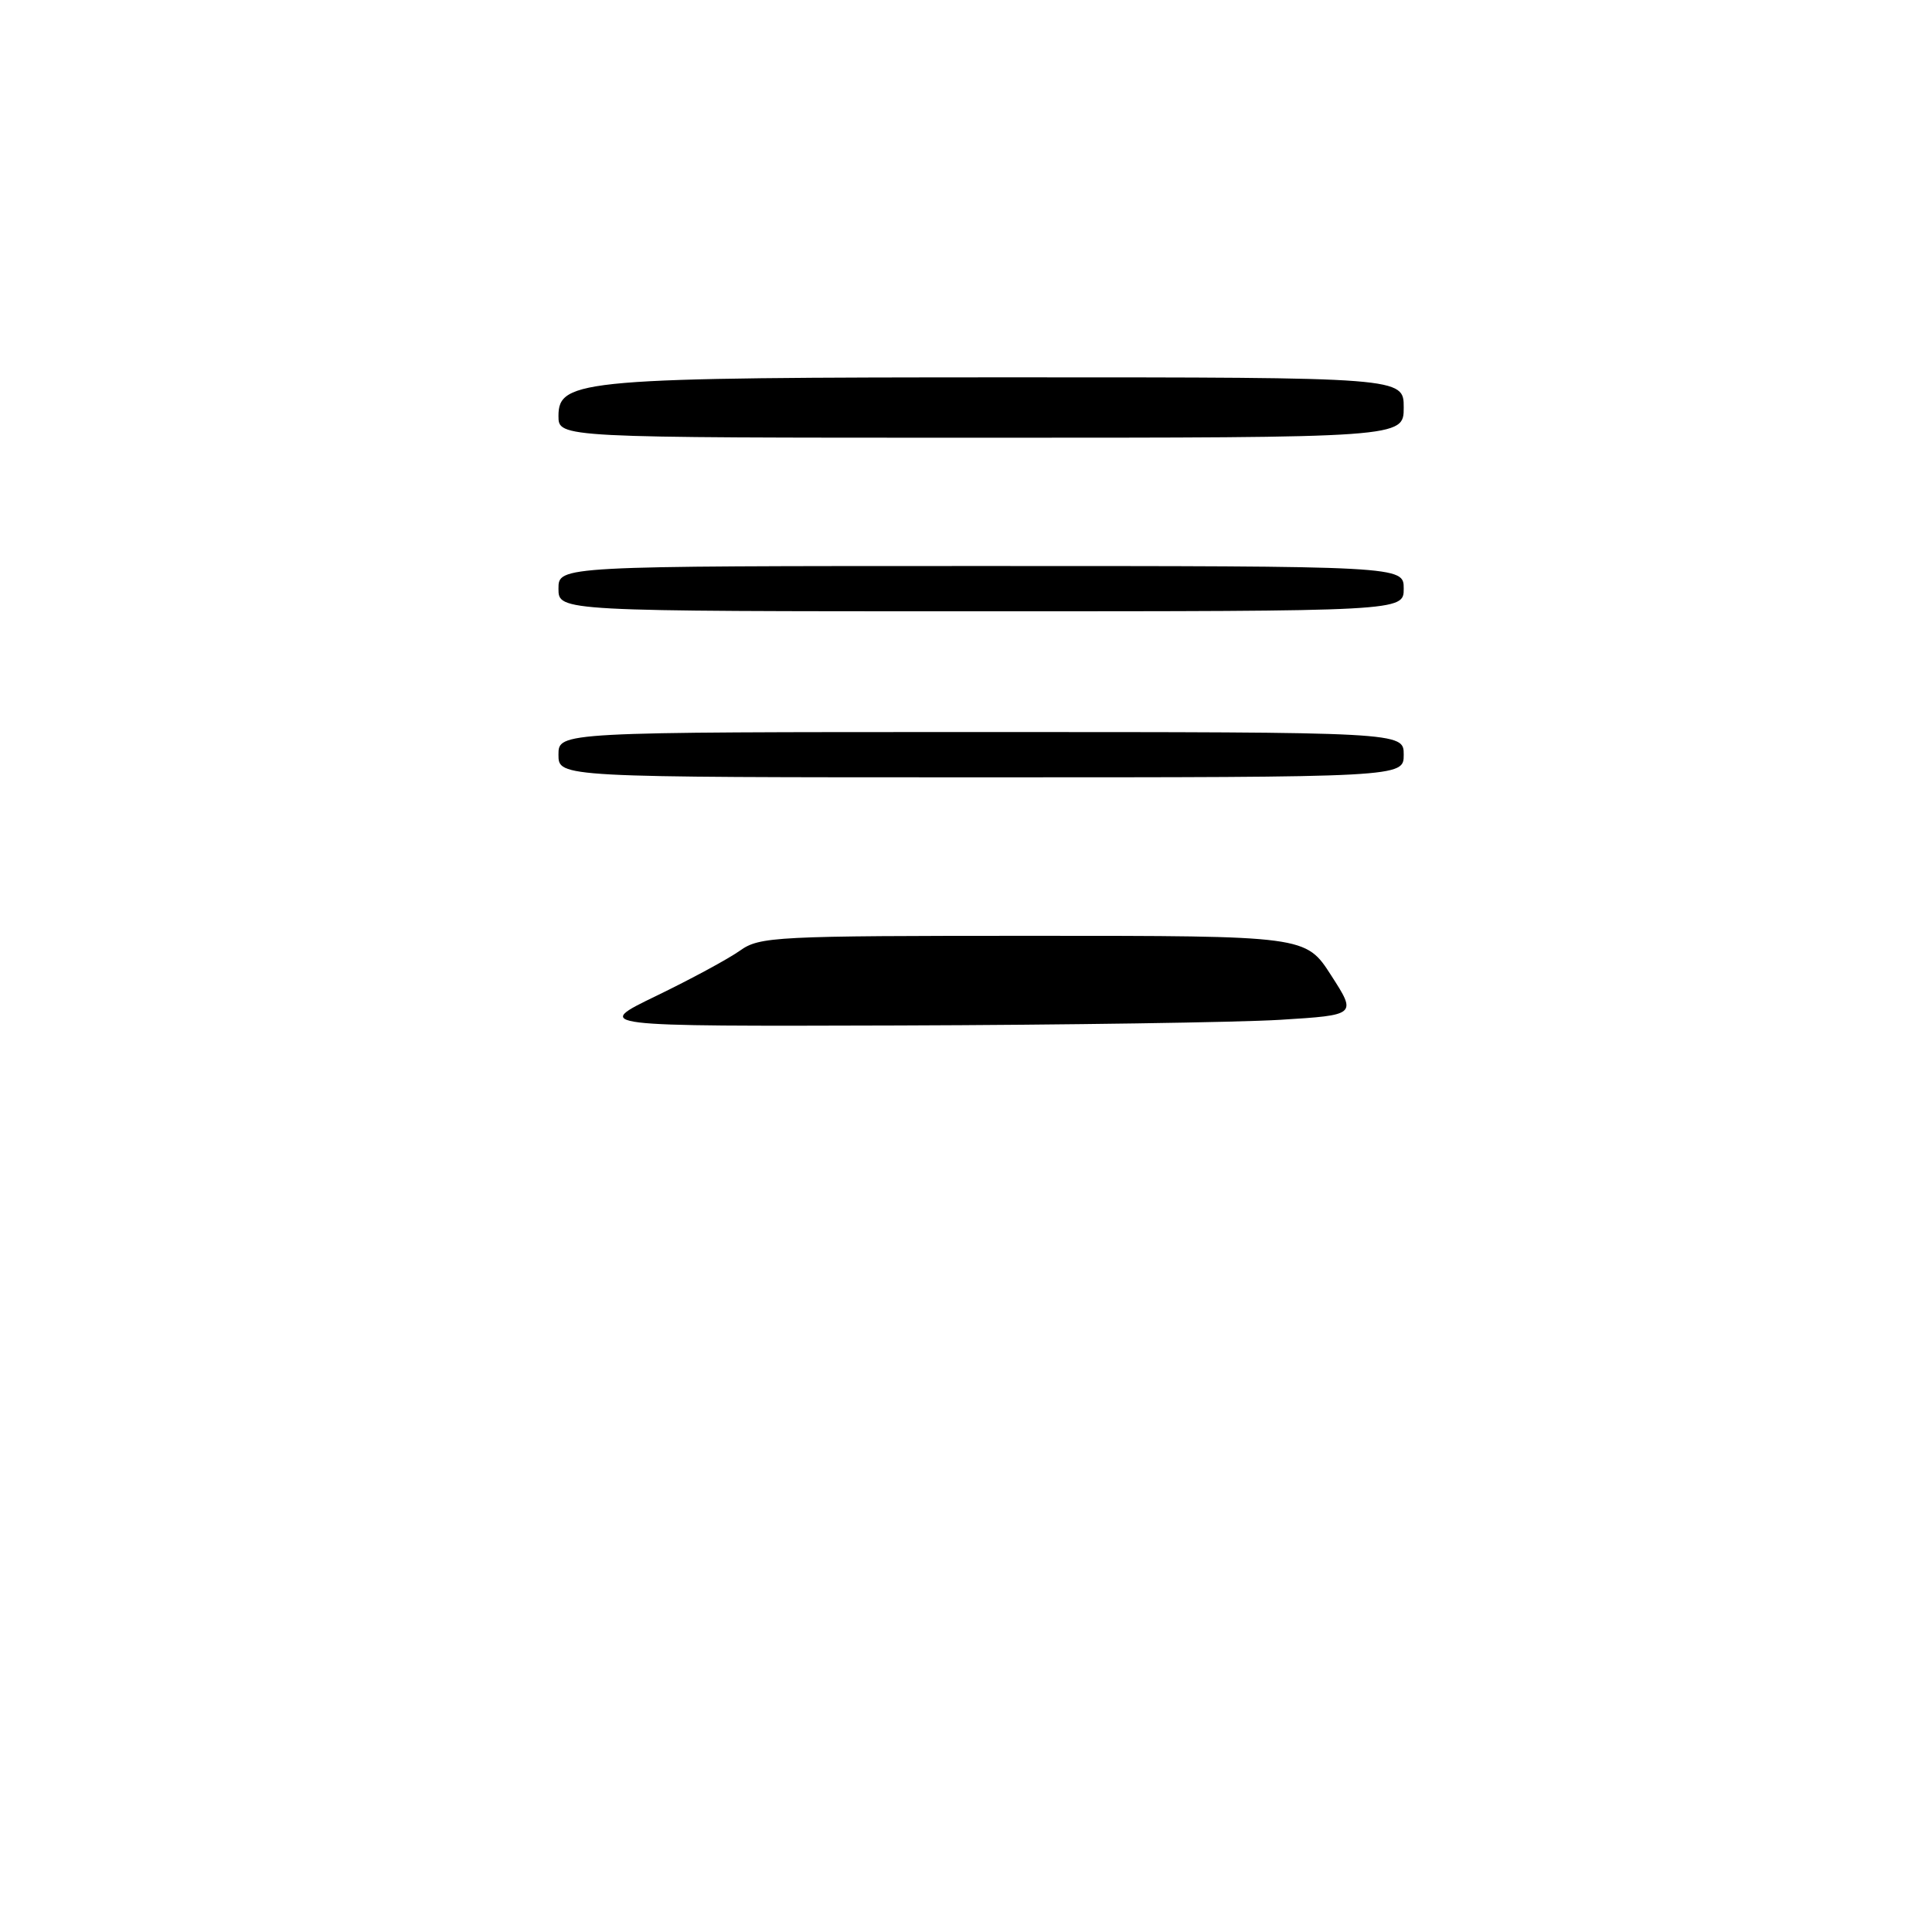 <?xml version="1.0" encoding="UTF-8" standalone="no"?>
<!DOCTYPE svg PUBLIC "-//W3C//DTD SVG 1.1//EN" "http://www.w3.org/Graphics/SVG/1.1/DTD/svg11.dtd" >
<svg xmlns="http://www.w3.org/2000/svg" xmlns:xlink="http://www.w3.org/1999/xlink" version="1.1" viewBox="0 0 256 256">
 <g >
 <path fill="currentColor"
d=" M 86.94 131.97 C 91.53 129.75 96.52 127.05 98.04 125.97 C 100.67 124.10 102.61 124.00 136.91 124.00 C 173.02 124.00 173.02 124.00 176.39 129.25 C 179.77 134.50 179.77 134.50 169.63 135.13 C 164.06 135.47 141.30 135.81 119.05 135.88 C 78.61 136.00 78.61 136.00 86.94 131.97 Z  M 74.00 100.00 C 74.00 97.00 74.00 97.00 130.00 97.00 C 186.00 97.00 186.00 97.00 186.00 100.00 C 186.00 103.00 186.00 103.00 130.00 103.00 C 74.00 103.00 74.00 103.00 74.00 100.00 Z  M 74.00 78.00 C 74.00 75.00 74.00 75.00 130.00 75.00 C 186.00 75.00 186.00 75.00 186.00 78.00 C 186.00 81.00 186.00 81.00 130.00 81.00 C 74.00 81.00 74.00 81.00 74.00 78.00 Z  M 74.00 55.12 C 74.00 50.27 77.18 50.00 134.44 50.00 C 186.00 50.00 186.00 50.00 186.00 54.00 C 186.00 58.00 186.00 58.00 130.00 58.00 C 74.00 58.00 74.00 58.00 74.00 55.12 Z "/>
</g>
</svg>